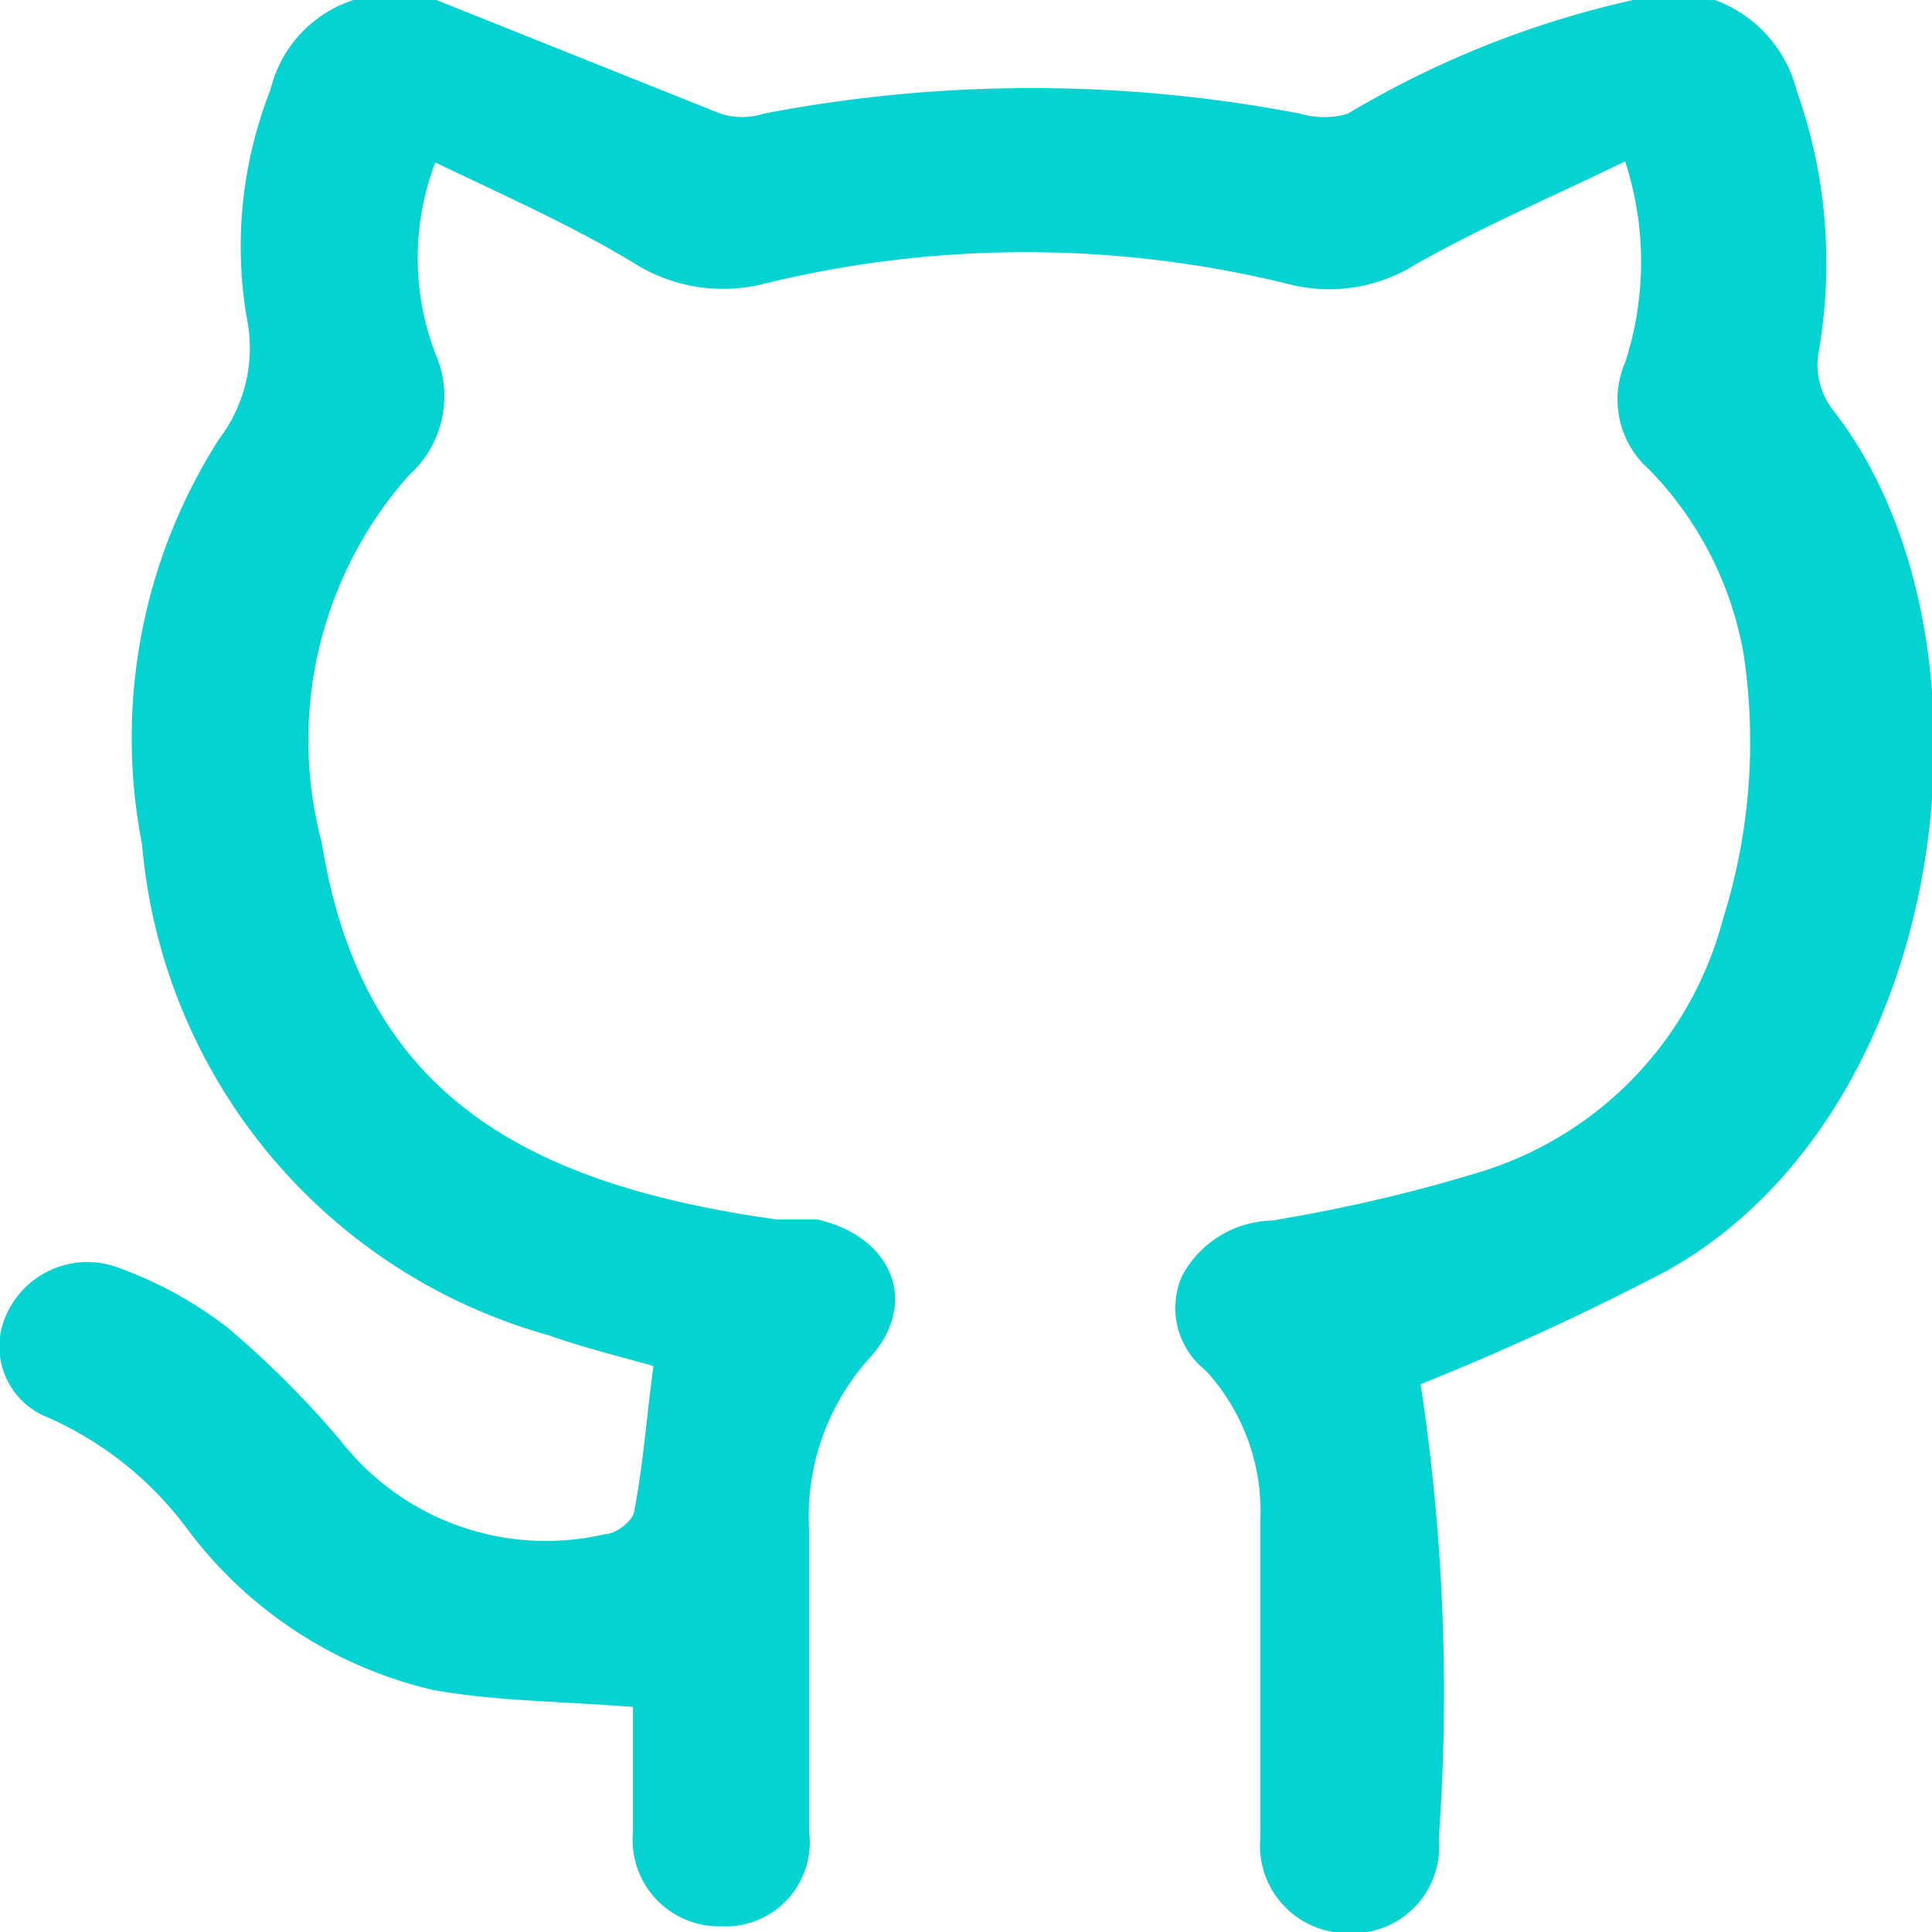 <svg xmlns="http://www.w3.org/2000/svg" viewBox="0 0 17 17"><defs><style>.cls-1{fill:#04d3d1;}</style></defs><title>Asset 2</title><g id="Layer_2" data-name="Layer 2"><g id="Page1"><path class="cls-1" d="M15.09,0a1.15,1.15,0,0,1,.72.8A4.53,4.53,0,0,1,16,3.11a.65.65,0,0,0,.13.5c1.56,2,1.06,6.16-1.46,7.57a23.68,23.68,0,0,1-2.17,1,18,18,0,0,1,.16,4,.76.76,0,0,1-.79.83.77.77,0,0,1-.78-.84c0-.93,0-1.86,0-2.79a1.83,1.83,0,0,0-.48-1.32.7.7,0,0,1-.21-.83.92.92,0,0,1,.79-.49A14,14,0,0,0,13,10.32a3.17,3.17,0,0,0,2.16-2.23,5.2,5.2,0,0,0,.18-2.35,3.09,3.09,0,0,0-.83-1.61.82.82,0,0,1-.21-.94,2.86,2.86,0,0,0,0-1.77c-.66.32-1.27.58-1.85.91a1.43,1.43,0,0,1-1.11.17,9.67,9.67,0,0,0-4.63,0,1.47,1.47,0,0,1-1.14-.19C5.06,2,4.46,1.73,3.83,1.43a2.36,2.36,0,0,0,0,1.68A.93.93,0,0,1,3.6,4.18a3.51,3.51,0,0,0-.77,3.23c.35,2.18,1.73,3,4,3.32l.36,0c.66.15.9.73.47,1.21a2.08,2.08,0,0,0-.54,1.53c0,.88,0,1.76,0,2.65a.74.74,0,0,1-.77.83.76.76,0,0,1-.78-.83c0-.39,0-.78,0-1.1-.62-.05-1.2-.05-1.76-.15a3.76,3.76,0,0,1-2.15-1.4A3.08,3.08,0,0,0,.37,12.45a.67.67,0,0,1-.31-.89A.78.78,0,0,1,1,11.14a3.52,3.52,0,0,1,1,.54,8.4,8.4,0,0,1,1,1,2.29,2.29,0,0,0,2.32.82c.1,0,.25-.12.26-.2.08-.41.11-.84.17-1.28-.28-.08-.61-.16-.92-.27A4.92,4.92,0,0,1,1.25,7.43a4.88,4.88,0,0,1,.68-3.57,1.32,1.32,0,0,0,.24-1.07,3.76,3.76,0,0,1,.21-2A1.1,1.1,0,0,1,3.11,0h.73l2.5,1a.62.62,0,0,0,.38,0,12.49,12.49,0,0,1,4.72,0,.74.74,0,0,0,.42,0,8.5,8.5,0,0,1,2.51-1Z"/></g></g></svg>
